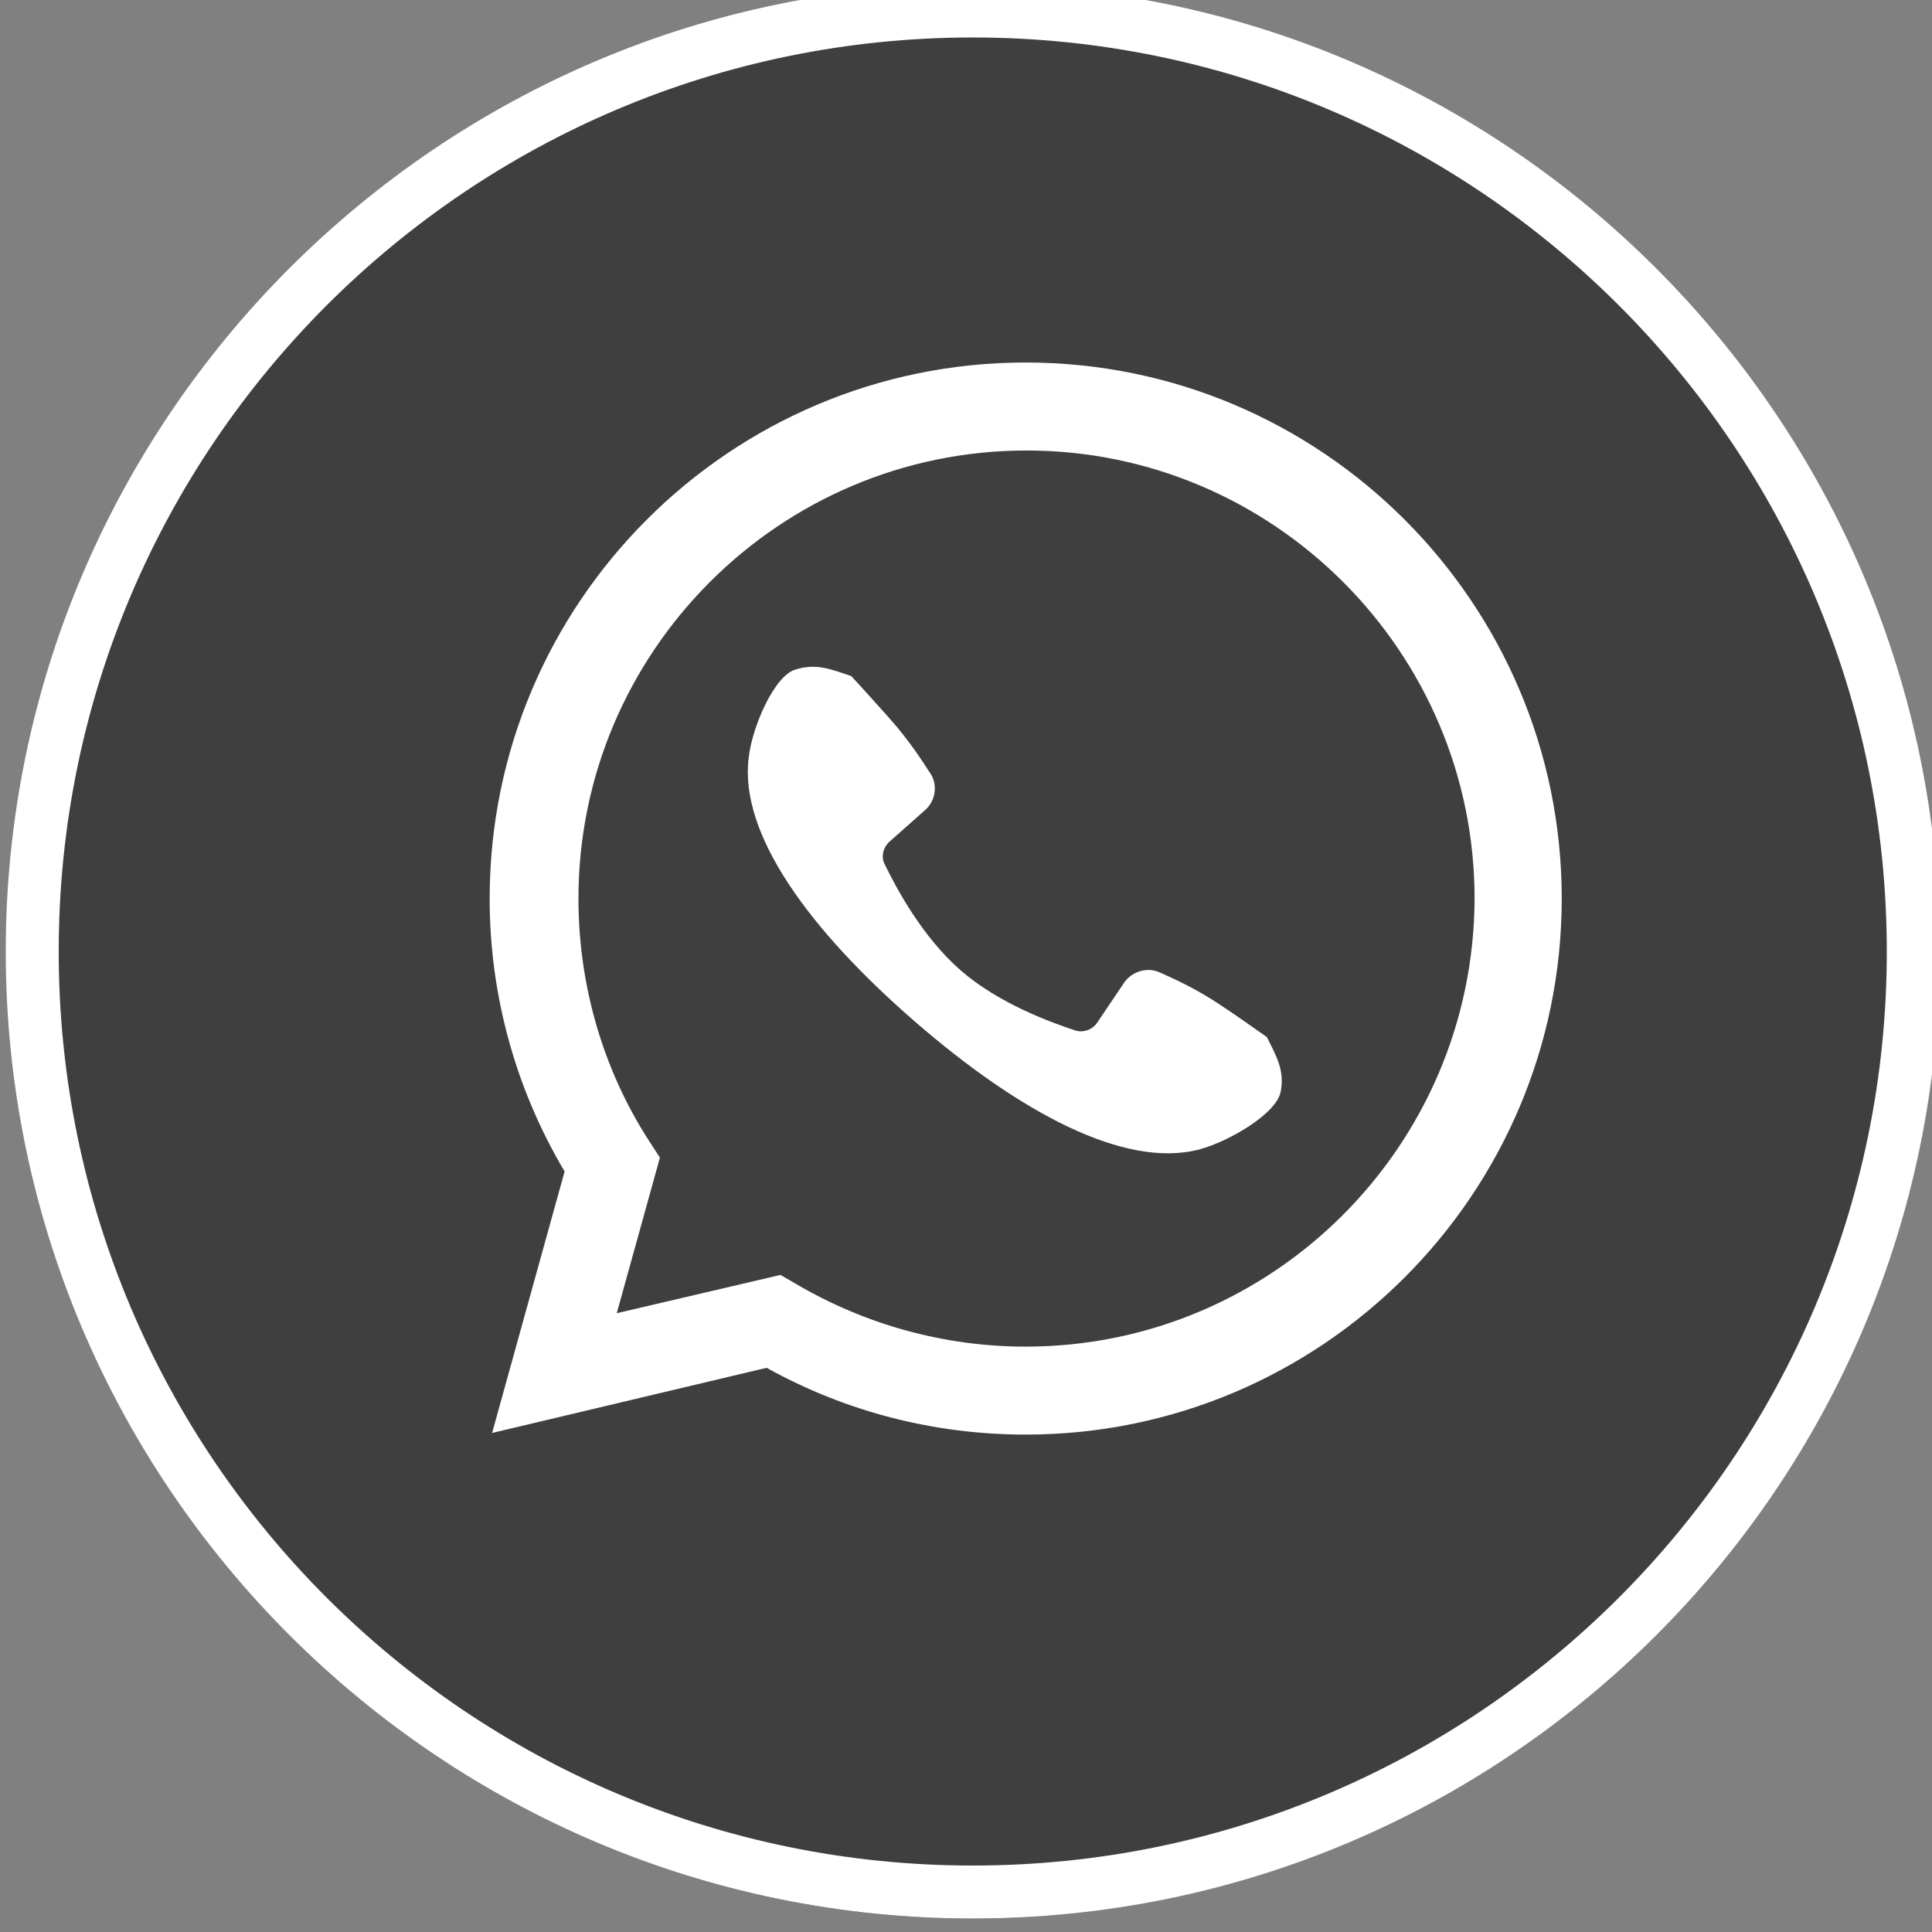 <svg xmlns="http://www.w3.org/2000/svg" xmlns:xlink="http://www.w3.org/1999/xlink" width="500" zoomAndPan="magnify" viewBox="0 0 375 375" height="500" preserveAspectRatio="xMidYMid meet" version="1.0"><rect x="0" y="0" width="375" height="375" fill="#808080" stroke="none"/><defs><clipPath id="773b65953c"><path d="M 2.621 0 L 375 0 L 375 372.379 L 2.621 372.379 Z M 2.621 0 " clip-rule="nonzero"/></clipPath><clipPath id="cb6ad5b8ed"><path d="M 188.809 0 C 85.98 0 2.621 83.359 2.621 186.191 C 2.621 289.02 85.98 372.379 188.809 372.379 C 291.641 372.379 375 289.02 375 186.191 C 375 83.359 291.641 0 188.809 0 Z M 188.809 0 " clip-rule="nonzero"/></clipPath><clipPath id="b5a85a100d"><path d="M 1.117 0 L 375 0 L 375 372.742 L 1.117 372.742 Z M 1.117 0 " clip-rule="nonzero"/></clipPath></defs><g clip-path="url(#773b65953c)"><g clip-path="url(#cb6ad5b8ed)"><path fill="#3f3f3f" d="M 2.621 0 L 375 0 L 375 372.379 L 2.621 372.379 Z M 2.621 0 " fill-opacity="1" fill-rule="nonzero"/></g></g><path fill="#ffffff" d="M 199.086 70.363 C 141.688 70.363 95.043 117.008 95.043 174.41 C 95.043 193.227 100.102 211.41 109.59 227.379 L 95.516 278.137 L 148.805 265.488 C 164.141 274.027 181.379 278.453 199.086 278.453 C 256.488 278.453 303.133 231.809 303.133 174.41 C 303.133 117.008 256.488 70.363 199.086 70.363 Z M 199.086 261.379 C 183.277 261.379 167.938 257.109 154.496 249.203 L 151.492 247.461 L 119.711 254.895 L 128.09 224.691 L 126.035 221.531 C 117.02 207.613 112.277 191.168 112.277 174.41 C 112.277 126.496 151.336 87.441 199.246 87.441 C 247.156 87.441 286.215 126.496 286.215 174.41 C 286.055 222.477 247 261.379 199.086 261.379 Z M 199.086 261.379 " fill-opacity="1" fill-rule="nonzero"/><path fill="#ffffff" d="M 248.582 211.883 C 247.789 216.152 238.617 221.531 232.77 223.109 C 218.223 226.906 197.824 215.836 177.582 198.285 C 157.184 180.574 143.43 161.918 145.324 147.055 C 145.957 141.203 150.227 131.242 154.34 129.977 C 158.293 128.711 161.137 129.816 165.25 131.242 C 167.305 133.453 169.836 136.301 172.68 139.465 C 176.477 143.734 179.008 147.688 180.746 150.375 C 182.012 152.586 181.535 155.434 179.637 157.172 L 172.68 163.34 C 171.418 164.445 170.941 166.344 171.73 167.766 C 173.945 172.352 179.008 181.84 186.438 188.324 C 193.871 194.809 203.988 198.445 208.734 200.023 C 210.316 200.5 212.055 199.867 213.004 198.445 L 218.223 190.695 C 219.645 188.641 222.488 187.691 224.863 188.641 C 227.707 189.906 231.977 191.801 236.723 194.965 C 240.359 197.336 243.363 199.551 245.895 201.289 C 247.789 205.086 249.371 207.773 248.582 211.883 Z M 248.582 211.883 " fill-opacity="1" fill-rule="nonzero"/><g clip-path="url(#b5a85a100d)"><path fill="#ffffff" d="M 188.809 372.379 C 85.398 372.379 1.117 288.258 1.117 184.688 C 1.117 81.273 85.398 -3.008 188.809 -3.008 C 292.223 -3.008 376.504 81.273 376.504 184.688 C 376.504 288.258 292.383 372.379 188.809 372.379 Z M 188.809 7.273 C 90.93 7.273 11.395 86.809 11.395 184.688 C 11.395 282.566 90.93 362.102 188.809 362.102 C 286.688 362.102 366.227 282.566 366.227 184.688 C 366.227 86.809 286.688 7.273 188.809 7.273 Z M 188.809 7.273 " fill-opacity="1" fill-rule="nonzero"/></g></svg>